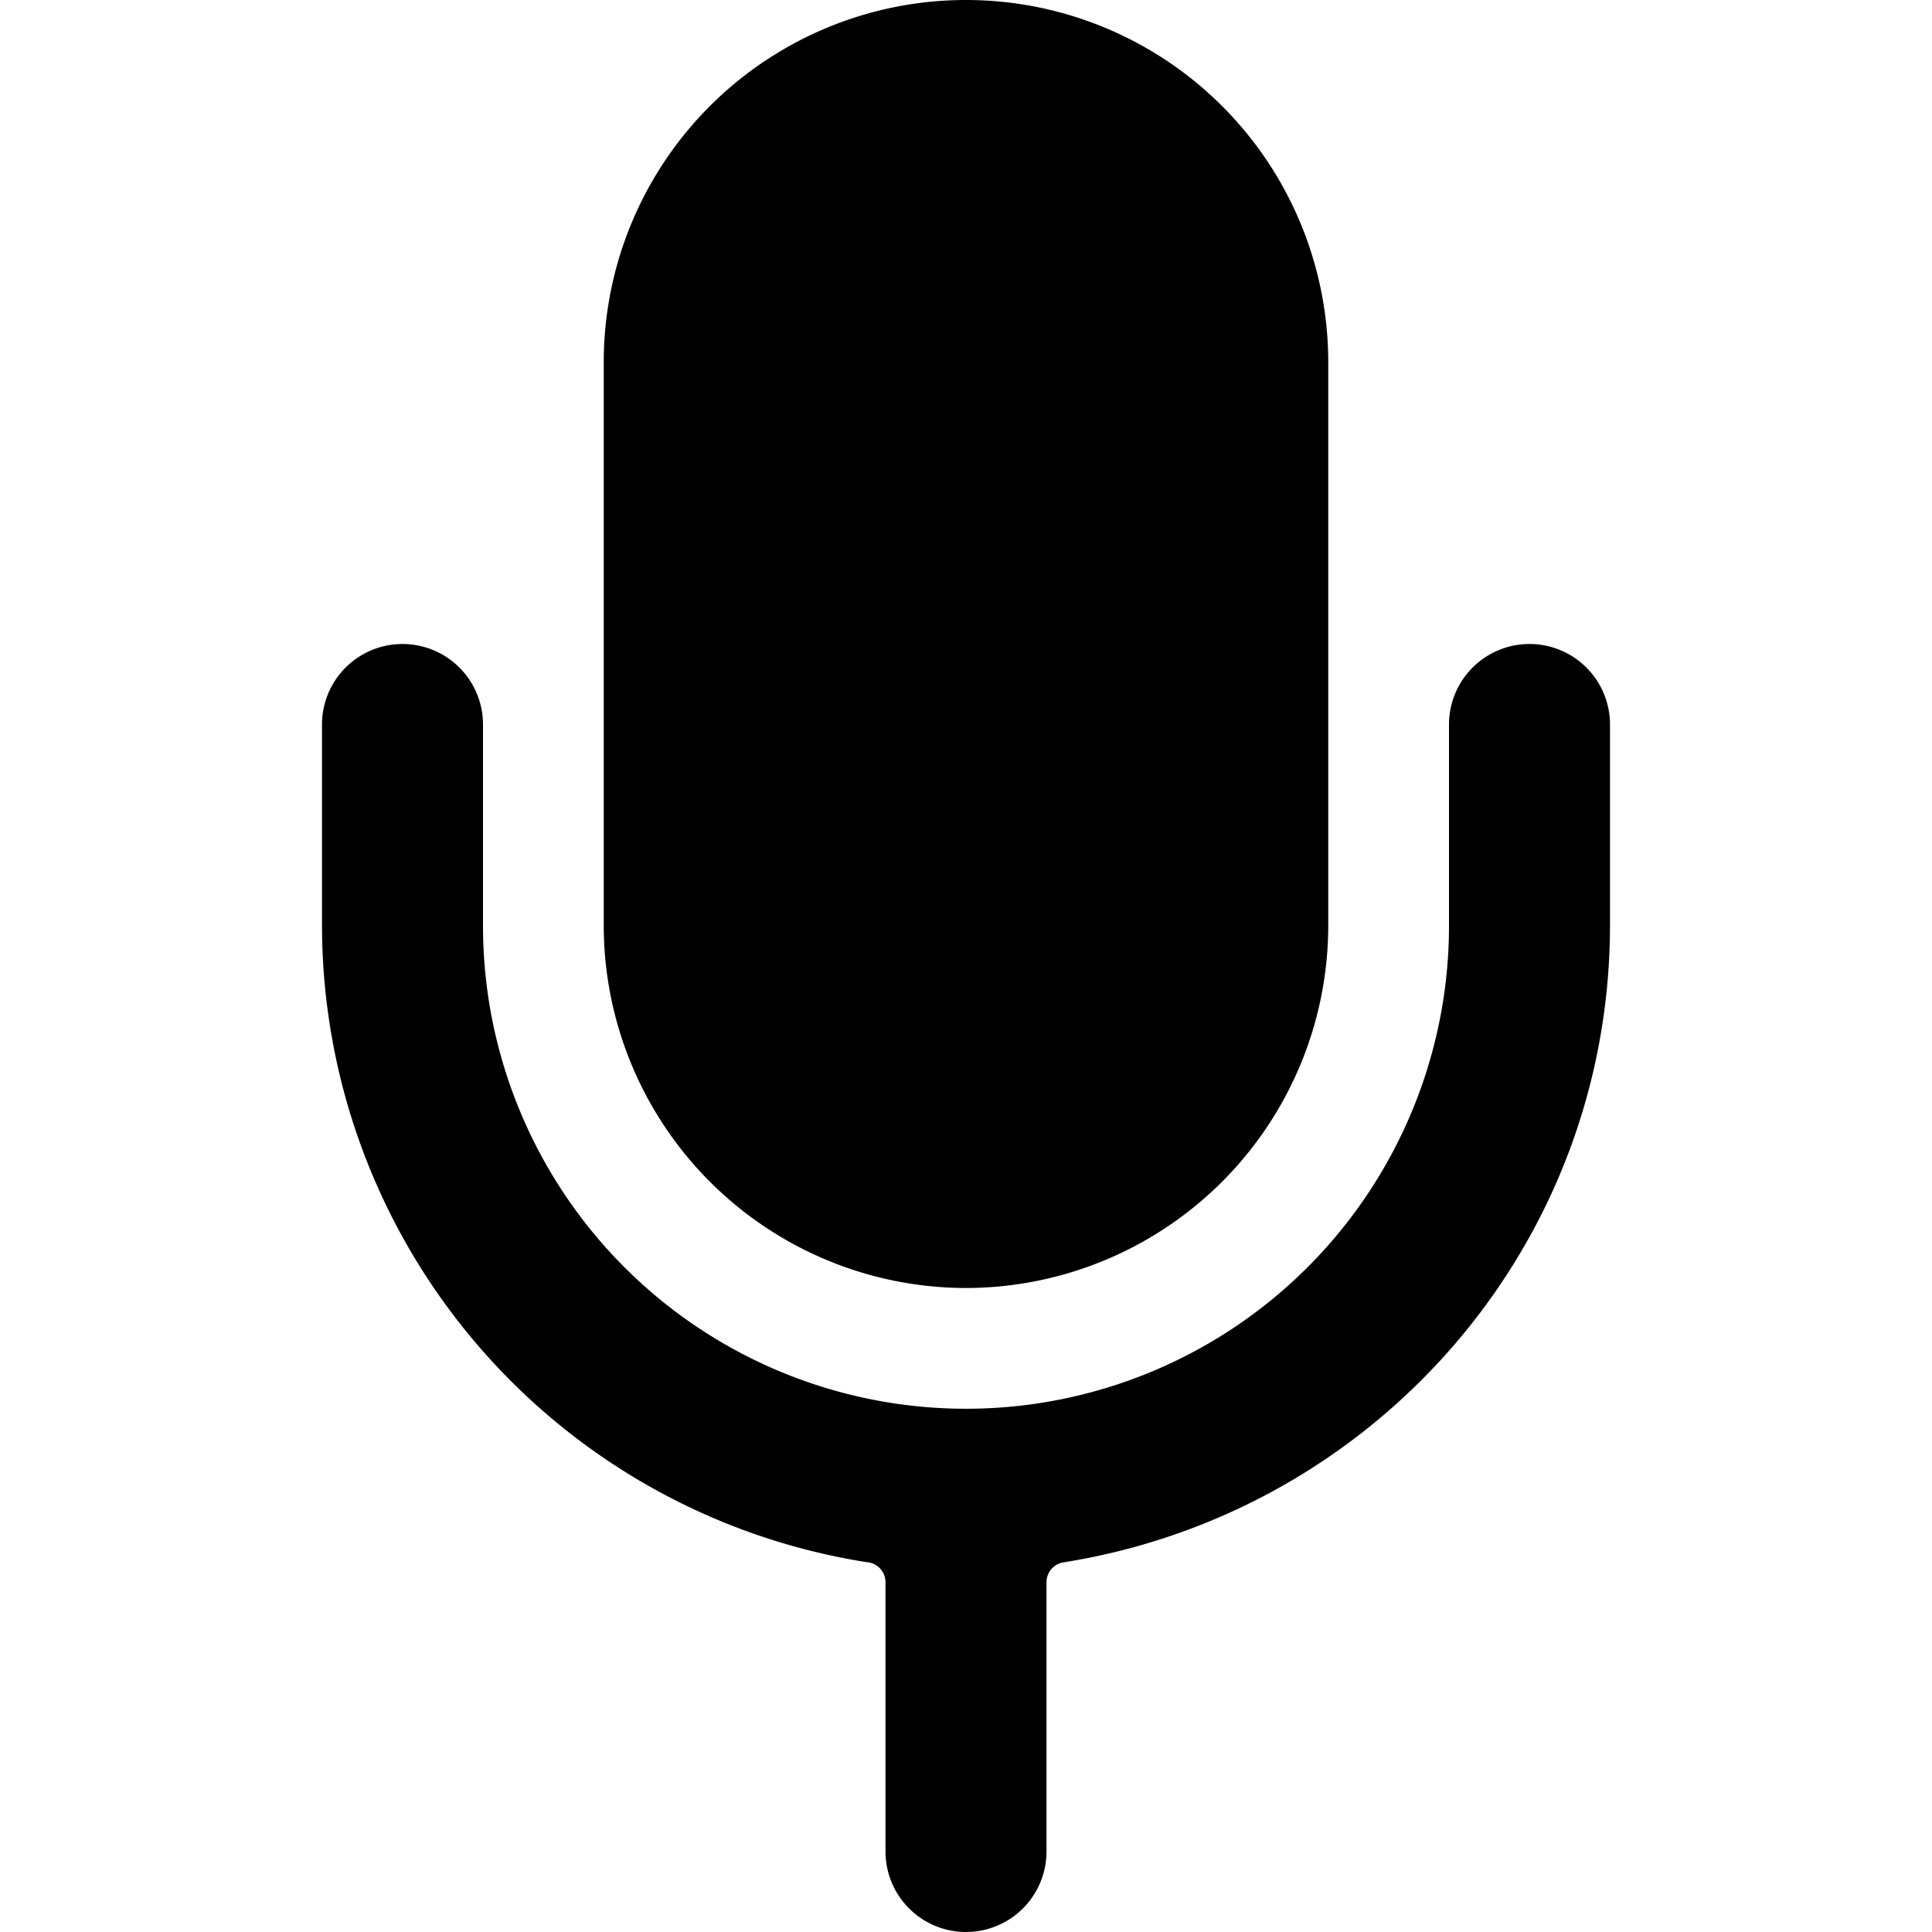 <svg xmlns="http://www.w3.org/2000/svg" class="cel-icon cel-icon-stroke-width" viewBox="0 0 24 24"><path d="M12 16a4.505 4.505 0 004.5-4.5v-7a4.5 4.5 0 00-9 0v7A4.505 4.505 0 0012 16z"/><path d="M19 8a1 1 0 00-1 1v2.5a6 6 0 11-12 0V9a1 1 0 00-2 0v2.5a8.015 8.015 0 006.742 7.902l.046.006a.25.25 0 01.212.247V23a1 1 0 002 0v-3.345a.25.25 0 01.211-.247h.001c3.864-.614 6.782-3.919 6.788-7.907V9a1 1 0 00-1-1z"/></svg>